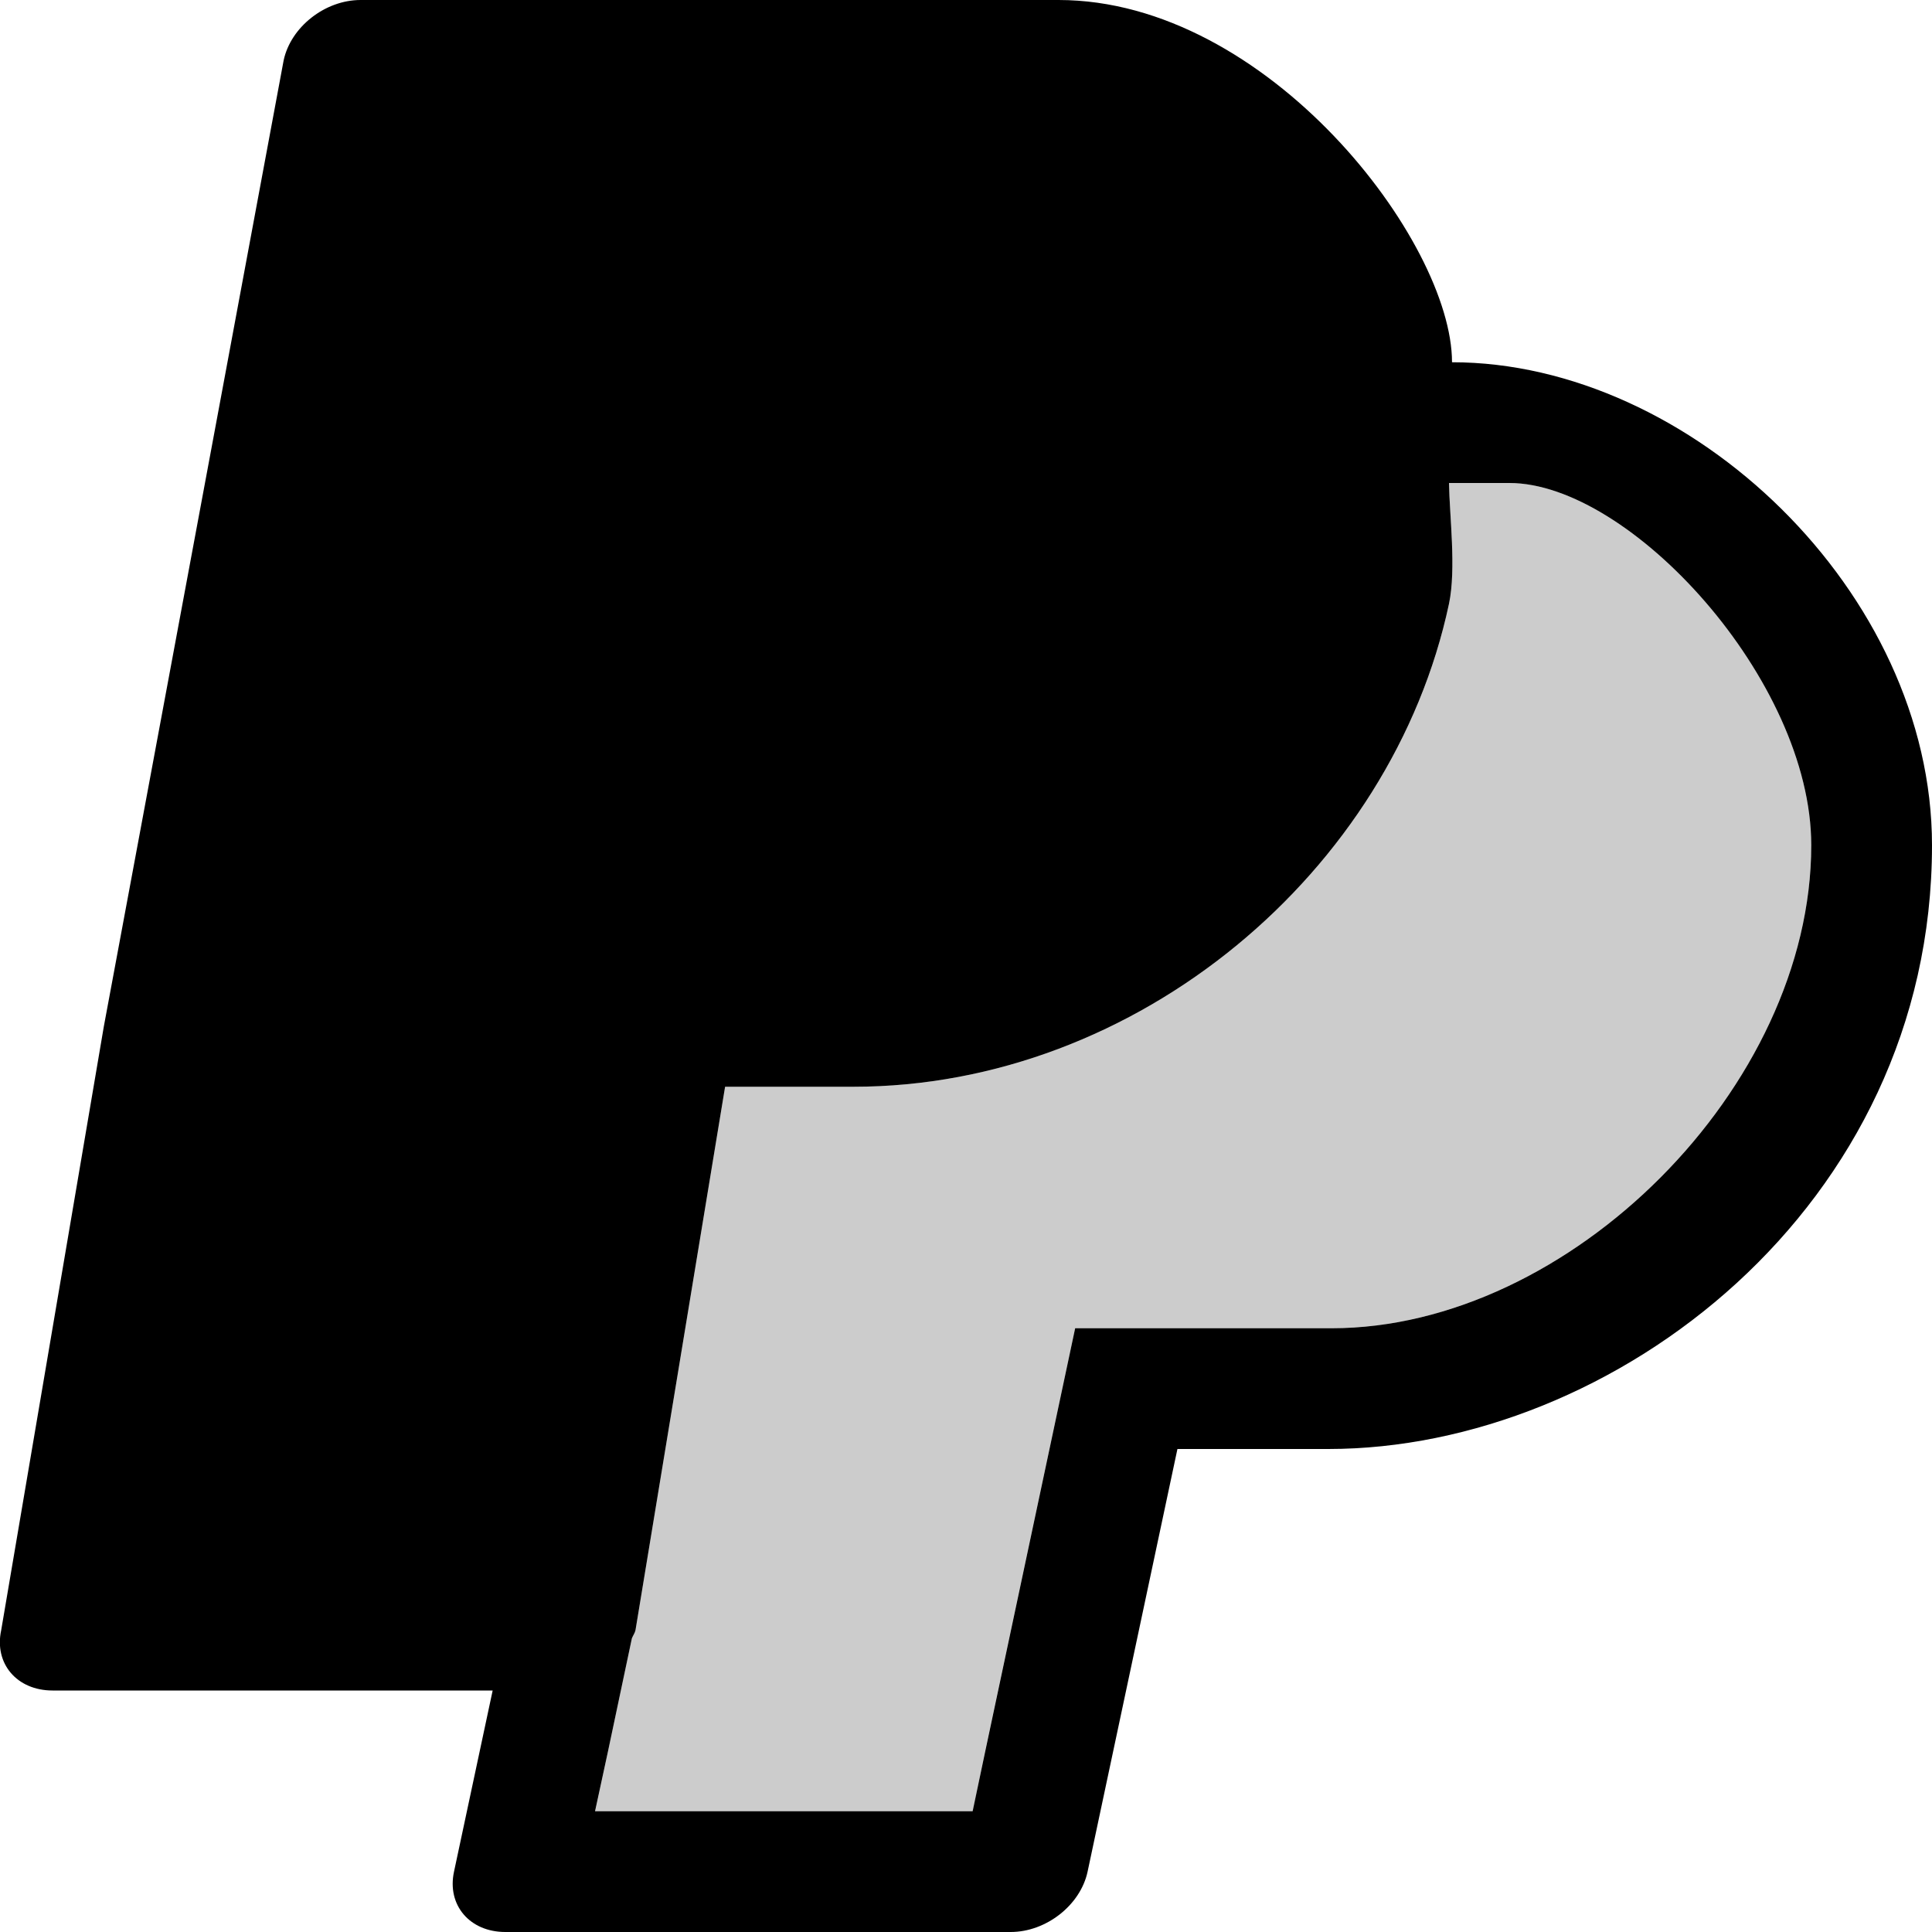 <?xml version="1.0" encoding="UTF-8" standalone="no"?>
<svg
   xmlns:dc="http://purl.org/dc/elements/1.1/"
   xmlns:cc="http://creativecommons.org/ns#"
   xmlns:rdf="http://www.w3.org/1999/02/22-rdf-syntax-ns#"
   xmlns:svg="http://www.w3.org/2000/svg"
   xmlns="http://www.w3.org/2000/svg"
   id="svg6"
   version="1.1"
   viewBox="0 0 16 16">
  <defs
     id="defs10" />
  <path
     id="path2"
     opacity=".2"
     d="M12 4c.004.271.061.71 0 1-.47 2.216-2.58 4-4.933 4H6.005l-.742 4.5c-.005.024-.021.045-.03.068l-.197.932-.107.5h3.127l.103-.5.745-3.5h2.123C13 11 15 9 15 7c0-1.367-1.5-3-2.5-3z" />
  <path
     id="path4"
     d="M2.986 0c-.294 0-.578.223-.637.5L.86 8.5l-.85 5c-.06.277.13.5.425.5h3.645l-.32 1.5c-.06.277.13.5.425.5H8.37c.294 0 .578-.223.637-.5l.744-3.5H11c2.355 0 5-2 5-5 0-2.094-2-4-3.975-4 0-1-1.525-3-3.259-3H7.705zM12.5 4c1 0 2.5 1.633 2.5 3 0 2-2 4-3.972 4H8.904l-.744 3.5-.105.5H4.928l.108-.5.197-.932c.009-.023.025-.044.03-.068L6.005 9h1.063C9.42 9 11.529 7.216 12 5c.061-.29.004-.729 0-1z" />
</svg>
